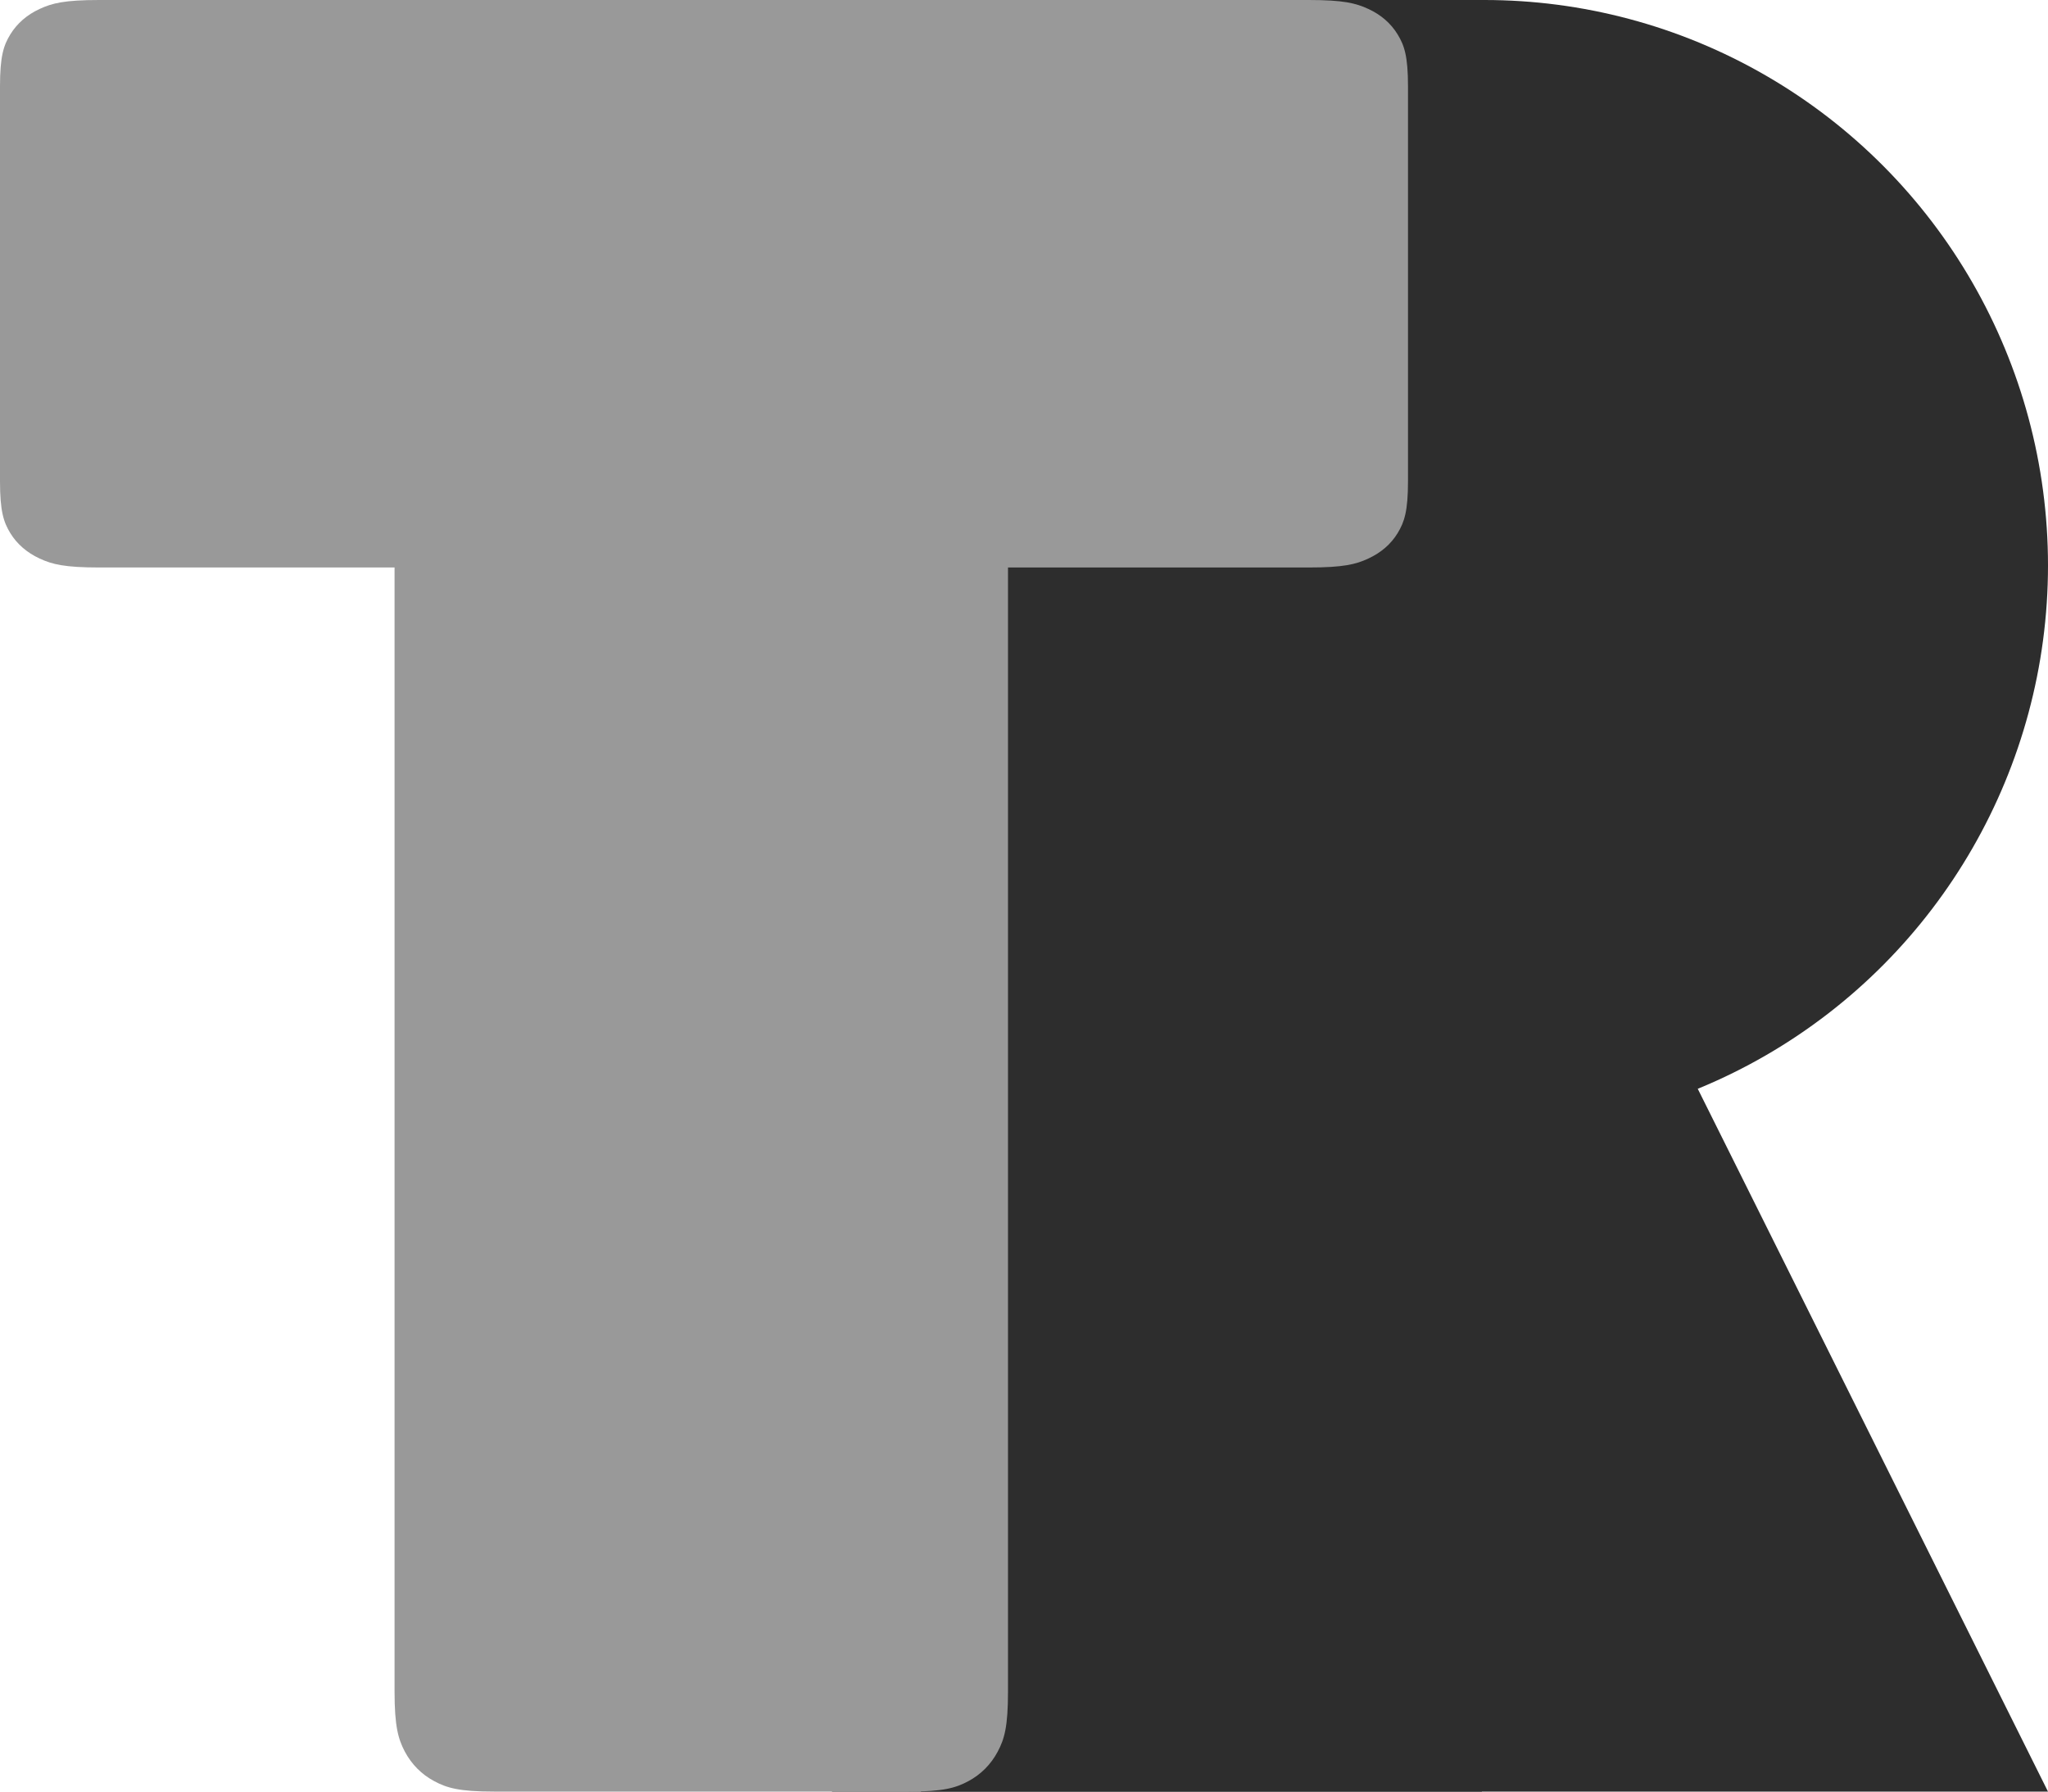 <?xml version="1.0" encoding="UTF-8"?>
<svg width="32px" height="28px" viewBox="0 0 32 28" version="1.1" xmlns="http://www.w3.org/2000/svg" xmlns:xlink="http://www.w3.org/1999/xlink">
    <!-- Generator: Sketch 58 (84663) - https://sketch.com -->
    <title>LogoMerged</title>
    <desc>Created with Sketch.</desc>
    <g id="Symbols" stroke="none" stroke-width="1" fill="none" fill-rule="evenodd">
        <g id="Logo" transform="translate(0, -2)">
            <g transform="translate(0, 2)">
                <g id="R" transform="translate(13, 0)" fill="#2D2D2D">
                    <rect id="Rectangle" x="0" y="0" width="10.154" height="28"></rect>
                    <ellipse id="Oval" cx="10.194" cy="8.837" rx="8.806" ry="8.837"></ellipse>
                    <polygon id="Triangle" points="10.194 10.326 19 28 1.388 28"></polygon>
                </g>
                <g id="T" fill="#999999">
                    <path d="M7.717,1.193 L14.198,1.193 C14.738,1.193 14.933,1.249 15.131,1.355 C15.328,1.462 15.483,1.618 15.589,1.816 C15.695,2.014 15.75,2.212 15.75,2.755 L15.75,26.438 C15.75,26.981 15.695,27.178 15.589,27.376 C15.483,27.575 15.328,27.731 15.131,27.837 C14.933,27.943 14.738,28 14.198,28 L7.717,28 C7.177,28 6.982,27.943 6.785,27.837 C6.587,27.731 6.432,27.575 6.326,27.376 C6.222,27.178 6.165,26.981 6.165,26.438 L6.165,2.755 C6.165,2.212 6.222,2.014 6.326,1.816 C6.432,1.618 6.587,1.462 6.785,1.355 C6.982,1.249 7.177,1.193 7.717,1.193" id="Fill-4"></path>
                    <path d="M1.549,0 L20.449,0 C20.99,0 21.185,0.049 21.381,0.14 C21.579,0.231 21.734,0.367 21.838,0.538 C21.943,0.709 22,0.879 22,1.349 L22,7.521 C22,7.99 21.943,8.159 21.838,8.332 C21.734,8.503 21.579,8.637 21.381,8.729 C21.185,8.82 20.99,8.869 20.449,8.869 L1.549,8.869 C1.01,8.869 0.815,8.82 0.619,8.729 C0.421,8.637 0.266,8.503 0.161,8.332 C0.056,8.159 0,7.99 0,7.521 L0,1.349 C0,0.879 0.056,0.709 0.161,0.538 C0.266,0.367 0.421,0.231 0.619,0.14 C0.815,0.049 1.01,0 1.549,0" id="Fill-7"></path>
                </g>
            </g>
        </g>
    </g>
</svg>
